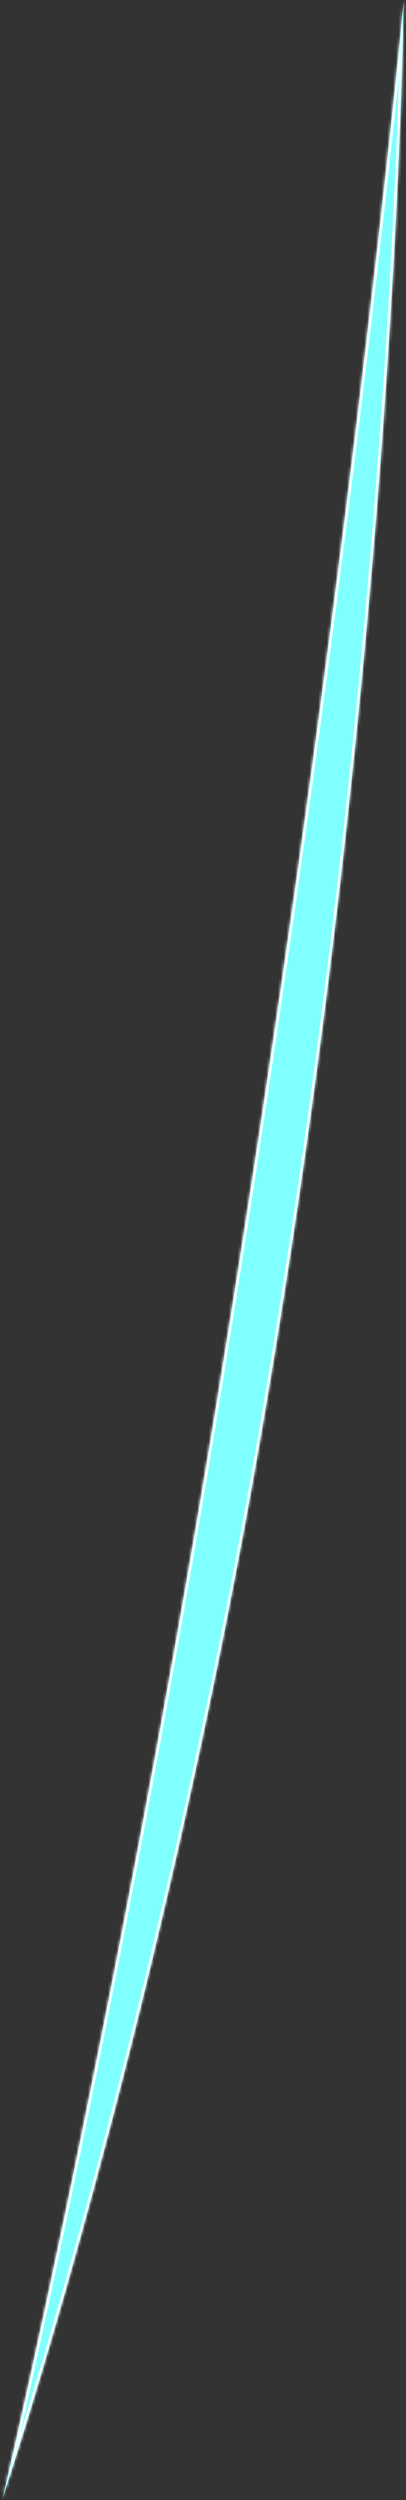 ﻿<?xml version="1.0" encoding="utf-8"?>
<svg version="1.1" xmlns:xlink="http://www.w3.org/1999/xlink" width="141px" height="868px" xmlns="http://www.w3.org/2000/svg">
  <rect width="100%" height="100%" fill="#333333" stroke="none"/>
  <defs>
    <mask fill="white" id="clip1971">
      <path d="M 92 490.557  C 138.089 219.69  140.197 0.393  140.197 0.393  C 140.197 0.393  119.571 217.419  74.623 490.557  C 39.703 702.757  0.852 867.607  0.852 867.607  C 0.852 867.607  55.585 704.569  92 490.557  Z " fill-rule="evenodd" />
    </mask>
  </defs>
  <g transform="matrix(1 0 0 1 -2168 -316 )">
    <path d="M 92 490.557  C 138.089 219.69  140.197 0.393  140.197 0.393  C 140.197 0.393  119.571 217.419  74.623 490.557  C 39.703 702.757  0.852 867.607  0.852 867.607  C 0.852 867.607  55.585 704.569  92 490.557  Z " fill-rule="nonzero" fill="#80ffff" stroke="none" transform="matrix(1 0 0 1 2168 316 )" />
    <path d="M 92 490.557  C 138.089 219.69  140.197 0.393  140.197 0.393  C 140.197 0.393  119.571 217.419  74.623 490.557  C 39.703 702.757  0.852 867.607  0.852 867.607  C 0.852 867.607  55.585 704.569  92 490.557  Z " stroke-width="2" stroke="#ffffff" fill="none" transform="matrix(1 0 0 1 2168 316 )" mask="url(#clip1971)" />
  </g>
</svg>